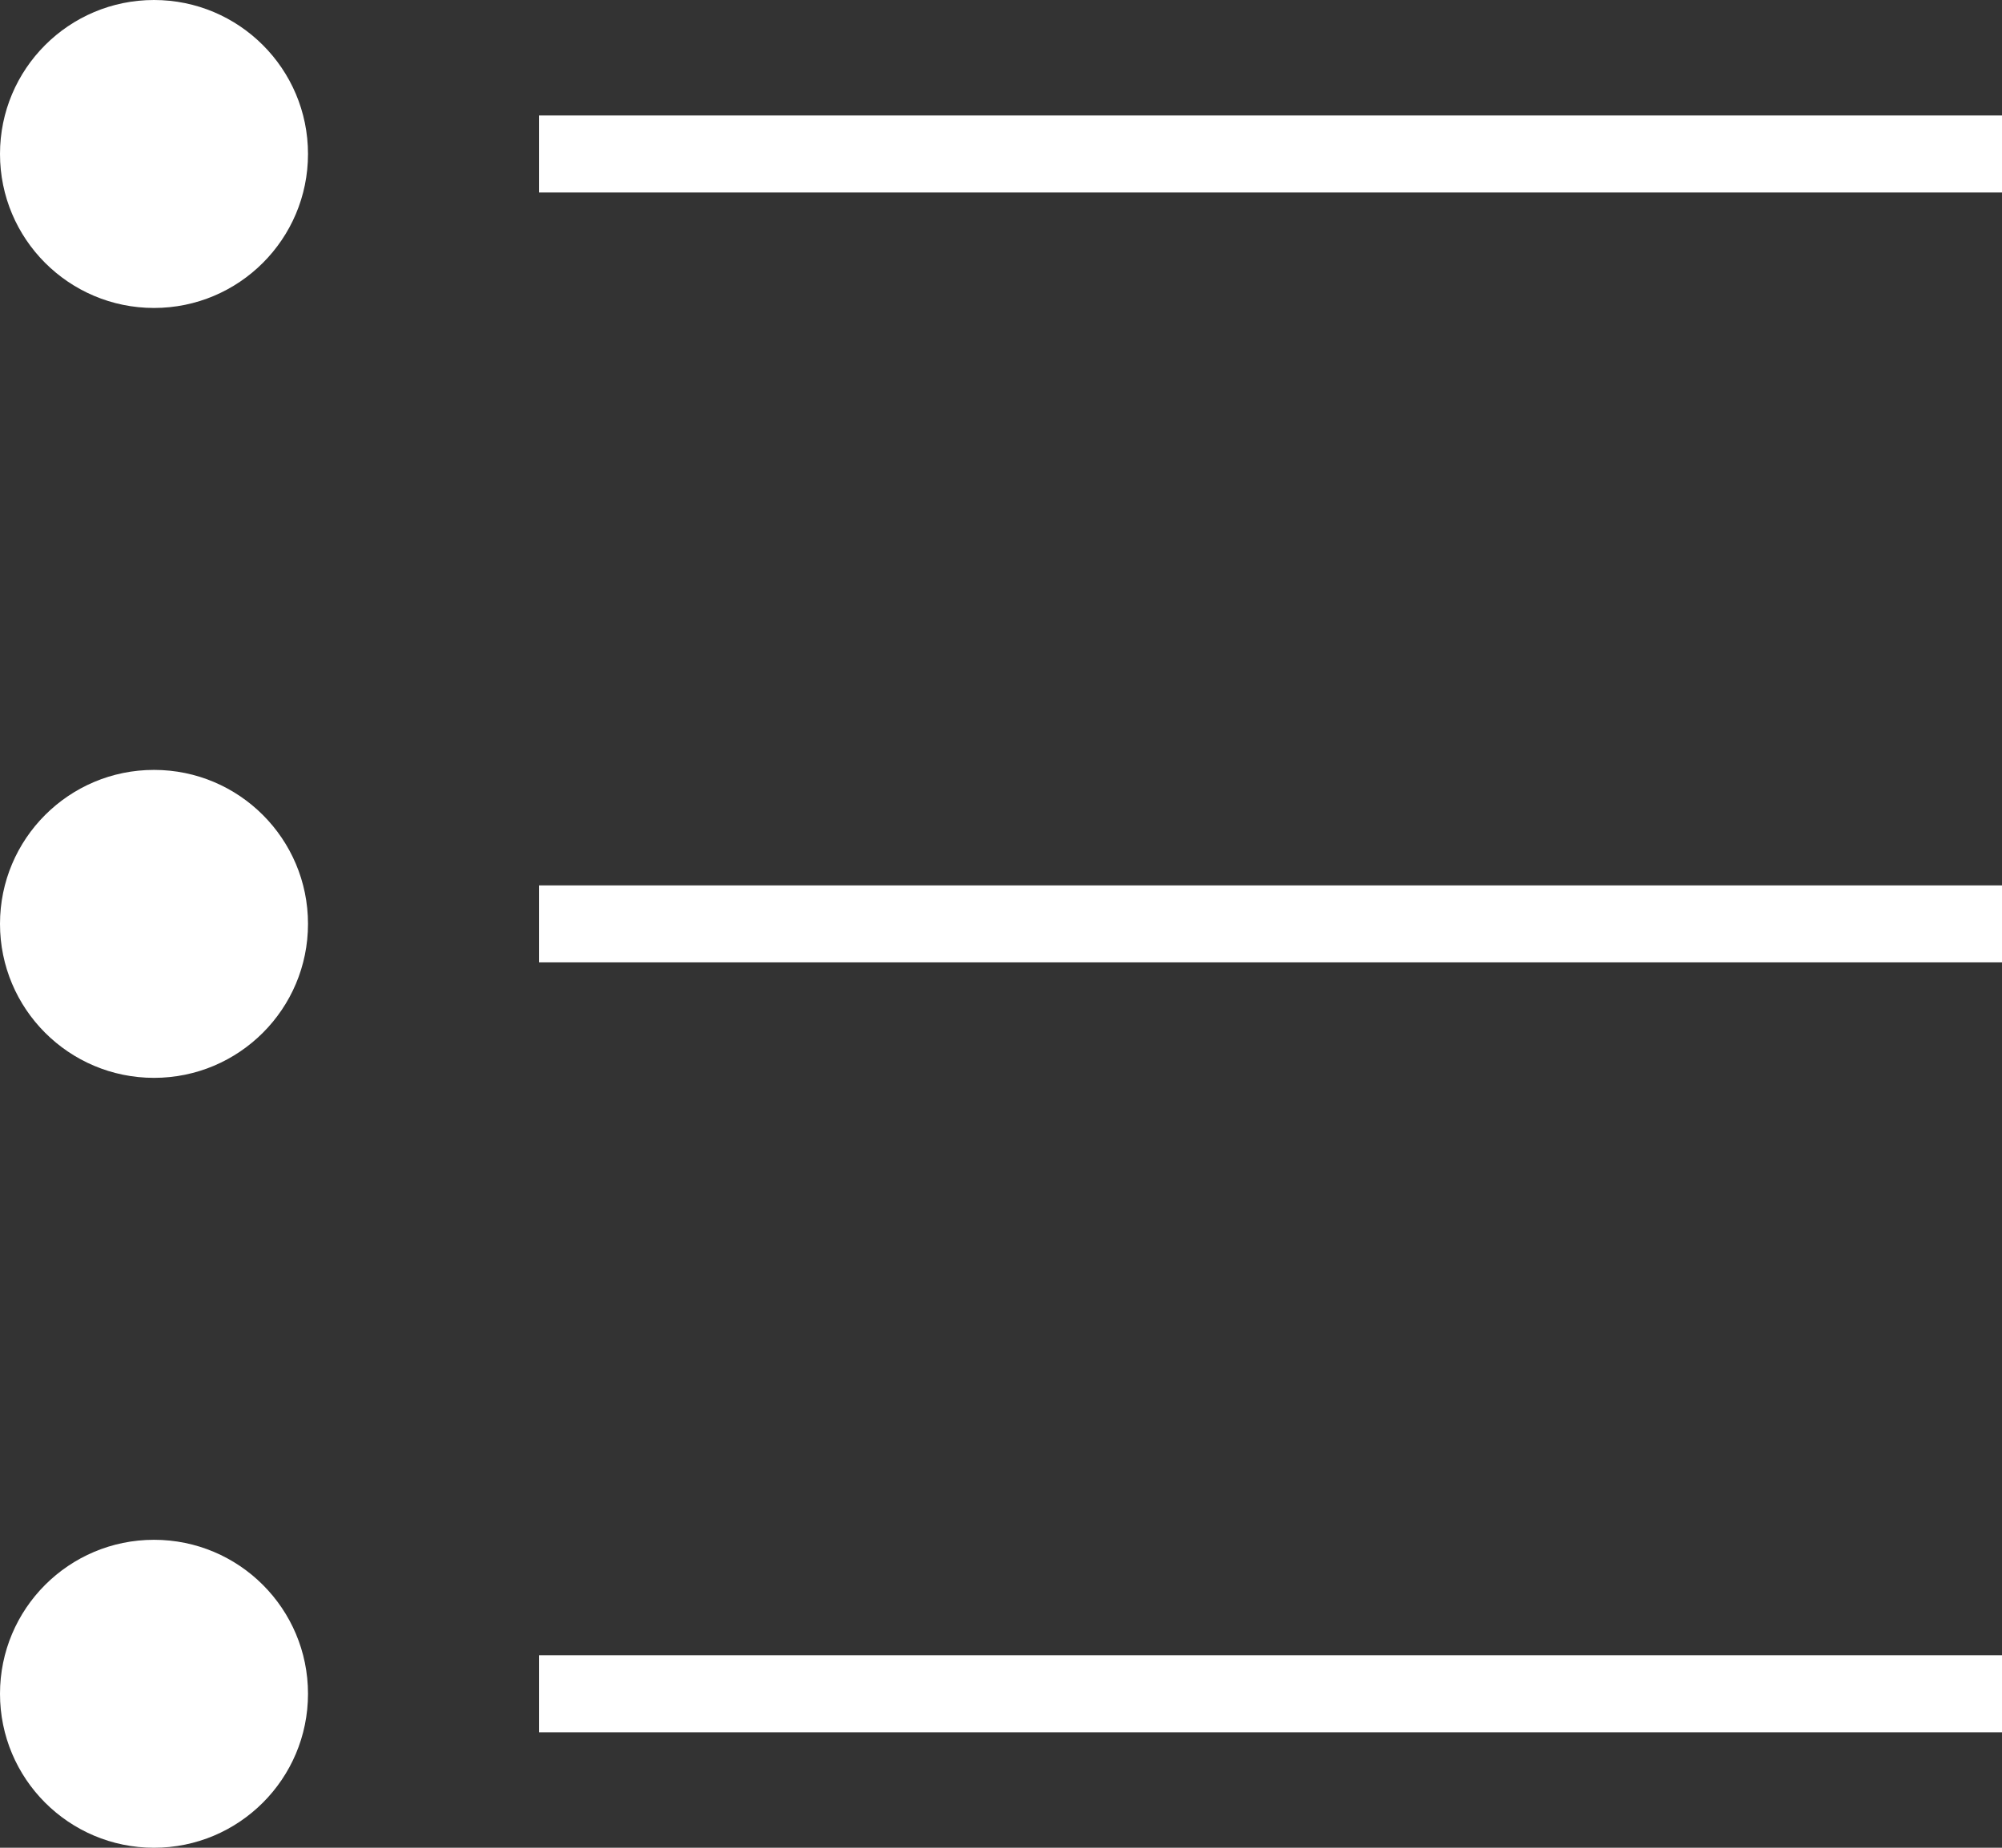 <svg width="26" height="24" viewBox="0 0 26 24" xmlns="http://www.w3.org/2000/svg"><rect x="0" y="0" width="26" height="24" fill="#333333" stroke="none"/><title>Group 11</title><g fill="none" fill-rule="evenodd"><circle fill="#FFF" cx="2" cy="2" r="2"/><path d="M7.5 2h18m-18 10h18m-18 10h18" stroke="#FFF" stroke-linecap="square"/><circle fill="#FFF" cx="2" cy="12" r="2"/><circle fill="#FFF" cx="2" cy="22" r="2"/></g></svg>